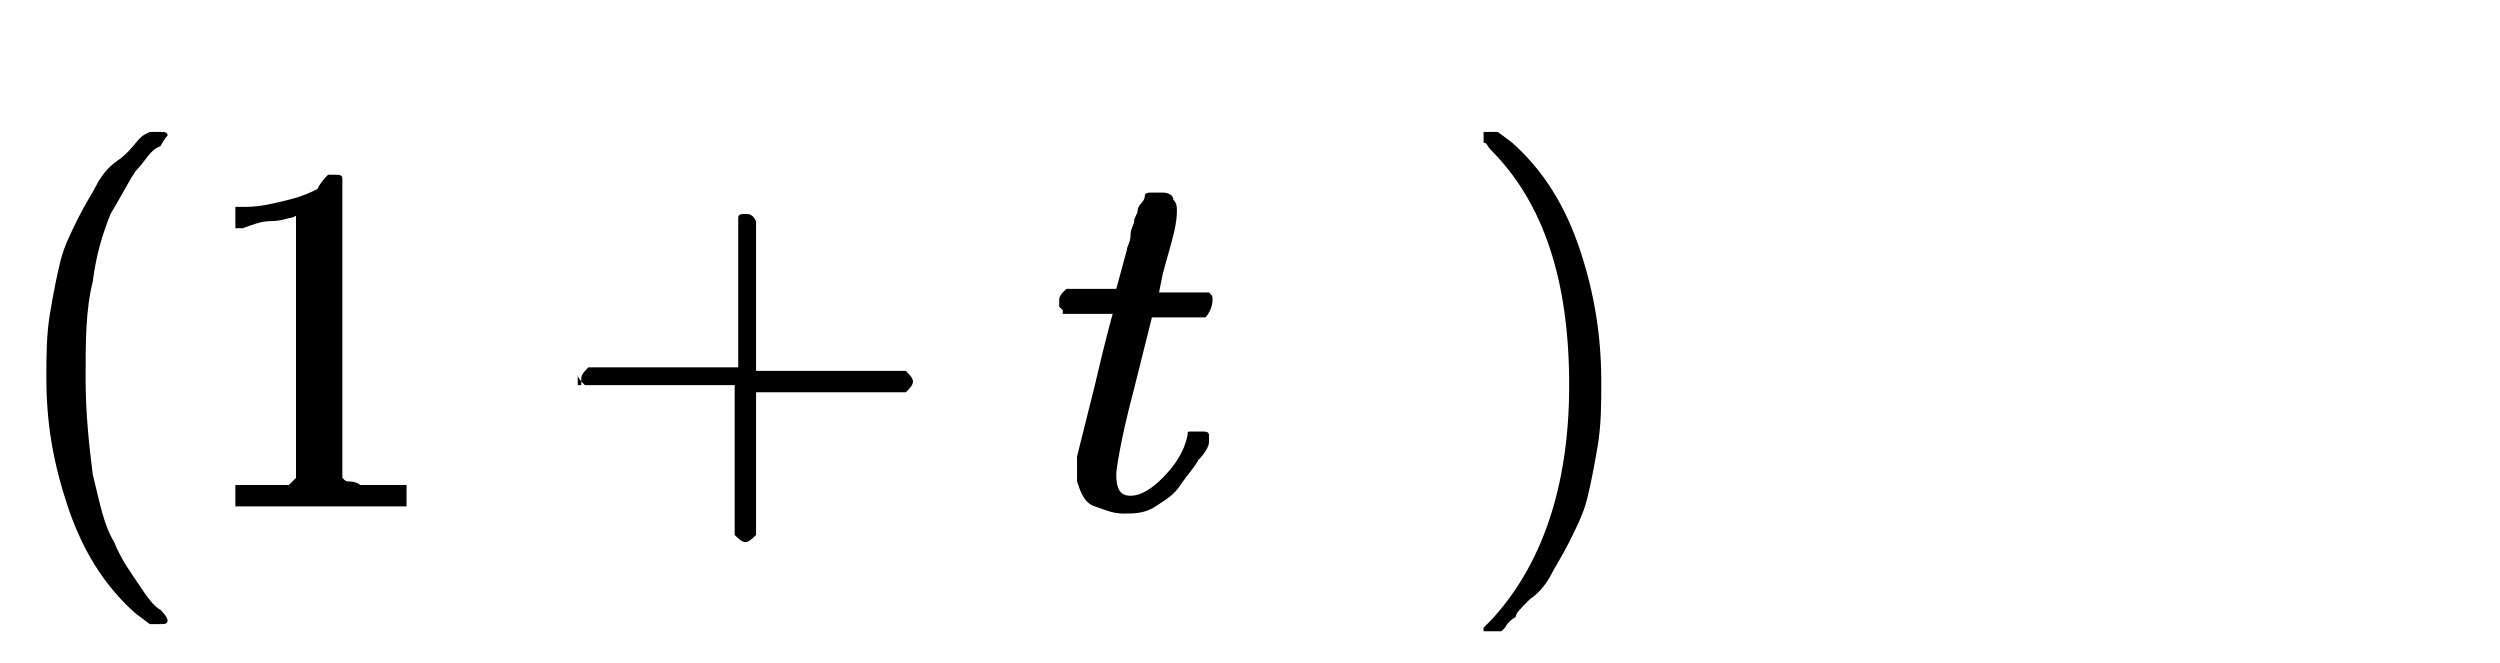 <?xml version="1.0" encoding="utf-8"?>
<!-- Generator: Adobe Illustrator 22.1.0, SVG Export Plug-In . SVG Version: 6.00 Build 0)  -->
<svg version="1.1" id="Layer_1" focusable="false" xmlns="http://www.w3.org/2000/svg" xmlns:xlink="http://www.w3.org/1999/xlink"
	 x="0px" y="0px" viewBox="0 0 70.1 18.6" style="enable-background:new 0 0 70.1 18.6;" xml:space="preserve">
<g transform="matrix(1 0 0 -1 0 0)">
	<g>
		<path id="MJMAIN-28" d="M1.3-10.6c0,0.6,0,1.2,0.1,1.8c0.1,0.6,0.2,1.1,0.3,1.5s0.3,0.8,0.5,1.2c0.2,0.4,0.4,0.7,0.5,0.9
			c0.1,0.2,0.3,0.5,0.6,0.7S3.8-4,3.9-3.9S4-3.8,4.2-3.7h0.2h0.1c0.1,0,0.2,0,0.2-0.1c0,0-0.1-0.1-0.2-0.3C4.2-4.2,4.1-4.5,3.8-4.8
			C3.6-5.1,3.4-5.5,3.1-6C2.9-6.5,2.7-7.1,2.6-7.9c-0.2-0.8-0.2-1.7-0.2-2.7s0.1-1.9,0.2-2.7c0.2-0.8,0.3-1.4,0.6-1.9
			c0.2-0.5,0.5-0.9,0.7-1.2c0.2-0.3,0.4-0.6,0.6-0.7c0.2-0.2,0.2-0.3,0.2-0.3c0-0.1-0.1-0.1-0.2-0.1h0H4.2l-0.4,0.3
			c-0.9,0.8-1.5,1.8-1.9,3S1.3-11.9,1.3-10.6z"/>
	</g>
	<g>
		<path id="MJMAIN-31" d="M8.4-6L8.2-6.1c-0.1,0-0.3-0.1-0.6-0.1S7.1-6.3,6.8-6.4H6.6v0.6h0.3c0.4,0,0.8,0.1,1.2,0.2
			c0.4,0.1,0.6,0.2,0.8,0.3C9-5.1,9.1-5,9.2-4.9c0,0,0.1,0,0.2,0c0.1,0,0.2,0,0.2-0.1v-4.2l0-4.2c0.1-0.1,0.1-0.1,0.2-0.1
			c0,0,0.2,0,0.3-0.1c0.2,0,0.5,0,0.9,0h0.4v-0.6h-0.2c-0.2,0-0.9,0-2.2,0c-1.3,0-2,0-2.2,0H6.6v0.6H7c0.2,0,0.4,0,0.5,0
			c0.1,0,0.3,0,0.3,0c0.1,0,0.2,0,0.2,0c0.1,0,0.1,0,0.1,0s0,0,0.1,0.1s0.1,0.1,0.1,0.1V-6z"/>
	</g>
	<g>
		<path id="MJMAIN-2B" d="M16.3-10.8c0,0,0,0.1,0,0.2s0.1,0.2,0.2,0.3h4.2v2.1l0,2.1C20.7-6,20.8-6,20.9-6C21-6,21.1-6,21.2-6.2
			v-4.2h4.2c0.1-0.1,0.2-0.2,0.2-0.3s-0.1-0.2-0.2-0.3h-4.2V-15c-0.1-0.1-0.2-0.2-0.3-0.2h0h0c-0.1,0-0.2,0.1-0.3,0.2v4.2h-4.2
			c-0.1,0.1-0.2,0.2-0.2,0.3V-10.8z"/>
	</g>
	<g transform="translate(2112,0)">
		<g>
			<path id="MJMATHI-74" d="M-2082.2-8.7c-0.1,0.1-0.1,0.1-0.1,0.1c0,0,0,0.1,0,0.2s0.1,0.2,0.1,0.2c0,0,0.1,0.1,0.1,0.1
				c0.1,0,0.3,0,0.7,0h0.7l0.3,1.1c0,0.1,0.1,0.2,0.1,0.4c0,0.2,0.1,0.3,0.1,0.4s0.1,0.2,0.1,0.3c0,0.1,0.1,0.2,0.1,0.2
				c0,0,0.1,0.1,0.1,0.2c0,0.1,0.1,0.1,0.2,0.1c0.1,0,0.2,0,0.3,0c0.2,0,0.3-0.1,0.3-0.2c0.1-0.1,0.1-0.2,0.1-0.3
				c0-0.1,0-0.3-0.1-0.7c-0.1-0.4-0.2-0.7-0.3-1.1l-0.1-0.5c0,0,0.2,0,0.7,0h0.7c0.1-0.1,0.1-0.1,0.1-0.2c0-0.2-0.1-0.4-0.2-0.5
				h-1.5l-0.5-2c-0.4-1.5-0.5-2.3-0.5-2.4c0-0.4,0.1-0.6,0.4-0.6c0.3,0,0.6,0.2,0.9,0.5s0.6,0.7,0.7,1.2c0,0.1,0,0.1,0.1,0.1
				c0,0,0.1,0,0.2,0h0.1c0.1,0,0.2,0,0.2-0.1c0,0,0-0.1,0-0.2c0-0.1-0.1-0.3-0.3-0.5c-0.1-0.2-0.3-0.4-0.5-0.7s-0.4-0.4-0.7-0.6
				c-0.3-0.2-0.6-0.2-0.9-0.2c-0.3,0-0.5,0.1-0.8,0.2c-0.3,0.1-0.4,0.4-0.5,0.7c0,0.1,0,0.2,0,0.4v0.3l0.5,2c0.3,1.3,0.5,2,0.5,2
				c0,0-0.2,0-0.7,0H-2082.2z"/>
		</g>
		<g transform="scale(0.707)">
			<path id="MJMAIN-32" d="M-2076.5-4.1c-0.2,0-0.3,0.1-0.4,0.2c-0.1,0.1-0.2,0.3-0.2,0.4c0,0.5,0.2,0.9,0.5,1.2s0.8,0.5,1.3,0.5
				c0.6,0,1.1-0.2,1.5-0.6s0.6-0.8,0.6-1.4c0-0.3-0.1-0.6-0.2-0.8c-0.1-0.3-0.3-0.5-0.5-0.7s-0.4-0.4-0.8-0.7
				c-0.2-0.2-0.6-0.5-1-0.9l-0.6-0.6l0.7,0c1,0,1.6,0,1.6,0c0,0,0.1,0.3,0.2,0.9v0h0.4v0c0,0,0-0.3-0.1-0.9
				c-0.1-0.6-0.1-0.9-0.1-0.9v0h-3.7v0.2v0.1c0,0,0,0.1,0.1,0.1c0,0.1,0.1,0.2,0.3,0.3c0.2,0.2,0.4,0.4,0.5,0.6
				c0.1,0.1,0.2,0.2,0.3,0.4c0.2,0.2,0.3,0.3,0.3,0.4c0.1,0.1,0.2,0.2,0.3,0.3s0.2,0.3,0.3,0.3c0.1,0.1,0.1,0.2,0.2,0.3
				c0.1,0.1,0.2,0.2,0.2,0.3c0,0.1,0.1,0.2,0.1,0.3c0.1,0.1,0.1,0.2,0.1,0.3c0,0.1,0,0.2,0.1,0.3c0,0.1,0,0.2,0,0.3
				c0,0.4-0.1,0.8-0.3,1.1c-0.2,0.3-0.5,0.5-1,0.5c-0.2,0-0.4-0.1-0.6-0.2s-0.3-0.2-0.3-0.3c-0.1-0.1-0.1-0.2-0.1-0.2c0,0,0,0,0,0
				c0.1,0,0.2,0,0.4-0.1s0.2-0.2,0.2-0.5c0-0.2-0.1-0.3-0.2-0.4C-2076.1-4.1-2076.3-4.1-2076.5-4.1z"/>
		</g>
	</g>
	<g transform="translate(2928,0)">
		<g>
			<path id="MJMAIN-29" d="M-2886.4-3.7L-2886.4-3.7c0.1,0,0.1,0,0.2,0h0.2l0.4-0.3c0.9-0.8,1.5-1.8,1.9-3c0.4-1.2,0.6-2.4,0.6-3.7
				c0-0.6,0-1.2-0.1-1.8c-0.1-0.6-0.2-1.1-0.3-1.5c-0.1-0.4-0.3-0.8-0.5-1.2c-0.2-0.4-0.4-0.7-0.5-0.9c-0.1-0.2-0.3-0.5-0.6-0.7
				c-0.3-0.3-0.4-0.4-0.4-0.5c0,0-0.2-0.1-0.3-0.3c0,0,0,0-0.1-0.1h-0.2c-0.1,0-0.1,0-0.2,0s-0.1,0-0.1,0c0,0,0,0.1,0,0.1
				c0,0,0.1,0.1,0.2,0.2c1.4,1.5,2.2,3.7,2.2,6.6s-0.7,5.1-2.2,6.6c-0.1,0.1-0.1,0.2-0.2,0.2C-2886.4-3.7-2886.4-3.7-2886.4-3.7z"/>
		</g>
		<g transform="translate(389,412)">
			<g transform="scale(0.707)">
				<path id="MJMAIN-2212" d="M-3269.9-418c0,0,0,0,0,0.1s0,0.2,0.1,0.2h5.7c0.1-0.1,0.1-0.1,0.1-0.2c0-0.1,0-0.1-0.1-0.2h-5.7
					c-0.1,0-0.1,0.1-0.1,0.2V-418z"/>
			</g>
			<g transform="scale(0.707)">
				<path id="MJMAIN-33" d="M-3261.9-415.8c-0.2,0-0.3,0.1-0.4,0.2c-0.1,0.1-0.2,0.3-0.2,0.4c0,0.4,0.2,0.7,0.5,1
					c0.3,0.3,0.7,0.4,1.1,0.4c0.2,0,0.4,0,0.4,0c0.5-0.1,0.9-0.3,1.1-0.5c0.3-0.3,0.4-0.6,0.4-0.9c0-0.3-0.1-0.7-0.3-1
					c-0.2-0.3-0.5-0.6-0.9-0.7l0,0c0,0,0,0,0.1,0c0.1,0,0.2,0,0.3-0.1c0.1,0,0.3-0.1,0.4-0.2c0.5-0.3,0.8-0.8,0.8-1.4
					c0-0.5-0.2-1-0.6-1.4s-0.9-0.6-1.5-0.6c-0.5,0-1,0.1-1.4,0.4c-0.4,0.3-0.6,0.6-0.6,1.1c0,0.2,0.1,0.3,0.2,0.4s0.3,0.2,0.4,0.2
					c0.2,0,0.3-0.1,0.5-0.2c0.1-0.1,0.2-0.3,0.2-0.4c0-0.1,0-0.1,0-0.2c0-0.1,0-0.1-0.1-0.2c0,0-0.1-0.1-0.1-0.1
					c0,0-0.1-0.1-0.1-0.1c0,0-0.1,0-0.1,0c0,0-0.1,0-0.1,0l0,0c0.3-0.3,0.7-0.4,1.2-0.4c0.4,0,0.6,0.2,0.8,0.5
					c0.1,0.2,0.2,0.5,0.2,1v0.2c0,0.6-0.2,1-0.6,1.3c-0.1,0-0.3,0.1-0.6,0.1l-0.4,0l0,0c0,0,0,0.1,0,0.2c0,0.1,0,0.2,0.1,0.2
					c0.2,0,0.4,0,0.6,0c0.2,0,0.4,0.2,0.6,0.4c0.2,0.2,0.3,0.6,0.3,1.1v0.1c0,0.4-0.1,0.6-0.3,0.8c-0.1,0.1-0.3,0.1-0.5,0.1
					c-0.2,0-0.4,0-0.6-0.1c-0.2-0.1-0.3-0.1-0.4-0.2c-0.1-0.1-0.1-0.1-0.1-0.1h0c0,0,0,0,0.1,0c0,0,0.1,0,0.1,0s0.1,0,0.1-0.1
					c0,0,0.1-0.1,0.1-0.1s0-0.1,0.1-0.1c0,0,0-0.1,0-0.2c0-0.1,0-0.3-0.1-0.4C-3261.5-415.7-3261.7-415.8-3261.9-415.8z"/>
			</g>
			<g transform="scale(0.707)">
				<path id="MJMAIN-2F" d="M-3254-413c0.1,0,0.1,0,0.1-0.1c0,0,0.1-0.1,0.1-0.1c0,0-0.6-1.6-1.7-4.7c-1.1-3.1-1.7-4.7-1.8-4.8
					c0-0.1-0.1-0.1-0.2-0.1c0,0-0.1,0-0.1,0s-0.1,0.1-0.1,0.1c0,0.1,0.6,1.7,1.7,4.8c1.1,3.1,1.7,4.7,1.7,4.8
					C-3254.1-413-3254.1-413-3254-413z"/>
			</g>
			<g transform="scale(0.707)">
				<path id="MJMAIN-32_1_" d="M-3252.2-416.1c-0.2,0-0.3,0.1-0.4,0.2c-0.1,0.1-0.2,0.3-0.2,0.4c0,0.5,0.2,0.9,0.5,1.2
					c0.3,0.3,0.8,0.5,1.3,0.5c0.6,0,1.1-0.2,1.5-0.6s0.6-0.8,0.6-1.4c0-0.3-0.1-0.6-0.2-0.8s-0.3-0.5-0.5-0.7
					c-0.2-0.2-0.4-0.4-0.8-0.7c-0.2-0.2-0.6-0.5-1-0.9l-0.6-0.6l0.7,0c1,0,1.6,0,1.6,0c0,0,0.1,0.3,0.2,0.9v0h0.4v0
					c0,0,0-0.3-0.1-0.9c-0.1-0.6-0.1-0.9-0.1-0.9v0h-3.7v0.2v0.1c0,0,0,0.1,0.1,0.1c0,0.1,0.1,0.2,0.3,0.3c0.2,0.2,0.4,0.4,0.5,0.6
					c0.1,0.1,0.2,0.2,0.3,0.4c0.2,0.2,0.3,0.3,0.3,0.4c0.1,0.1,0.2,0.2,0.3,0.3c0.1,0.2,0.2,0.3,0.3,0.3c0.1,0.1,0.1,0.2,0.2,0.3
					c0.1,0.1,0.2,0.2,0.2,0.3c0,0.1,0.1,0.2,0.1,0.3c0.1,0.1,0.1,0.2,0.1,0.3c0,0.1,0,0.2,0.1,0.3s0,0.2,0,0.3
					c0,0.4-0.1,0.8-0.3,1.1c-0.2,0.3-0.5,0.5-1,0.5c-0.2,0-0.4-0.1-0.6-0.2c-0.2-0.1-0.3-0.2-0.3-0.3s-0.1-0.2-0.1-0.2c0,0,0,0,0,0
					c0.1,0,0.2,0,0.4-0.1c0.1-0.1,0.2-0.2,0.2-0.5c0-0.2-0.1-0.3-0.2-0.4C-3251.8-416.1-3252-416.1-3252.2-416.1z"/>
			</g>
		</g>
	</g>
</g>
</svg>
